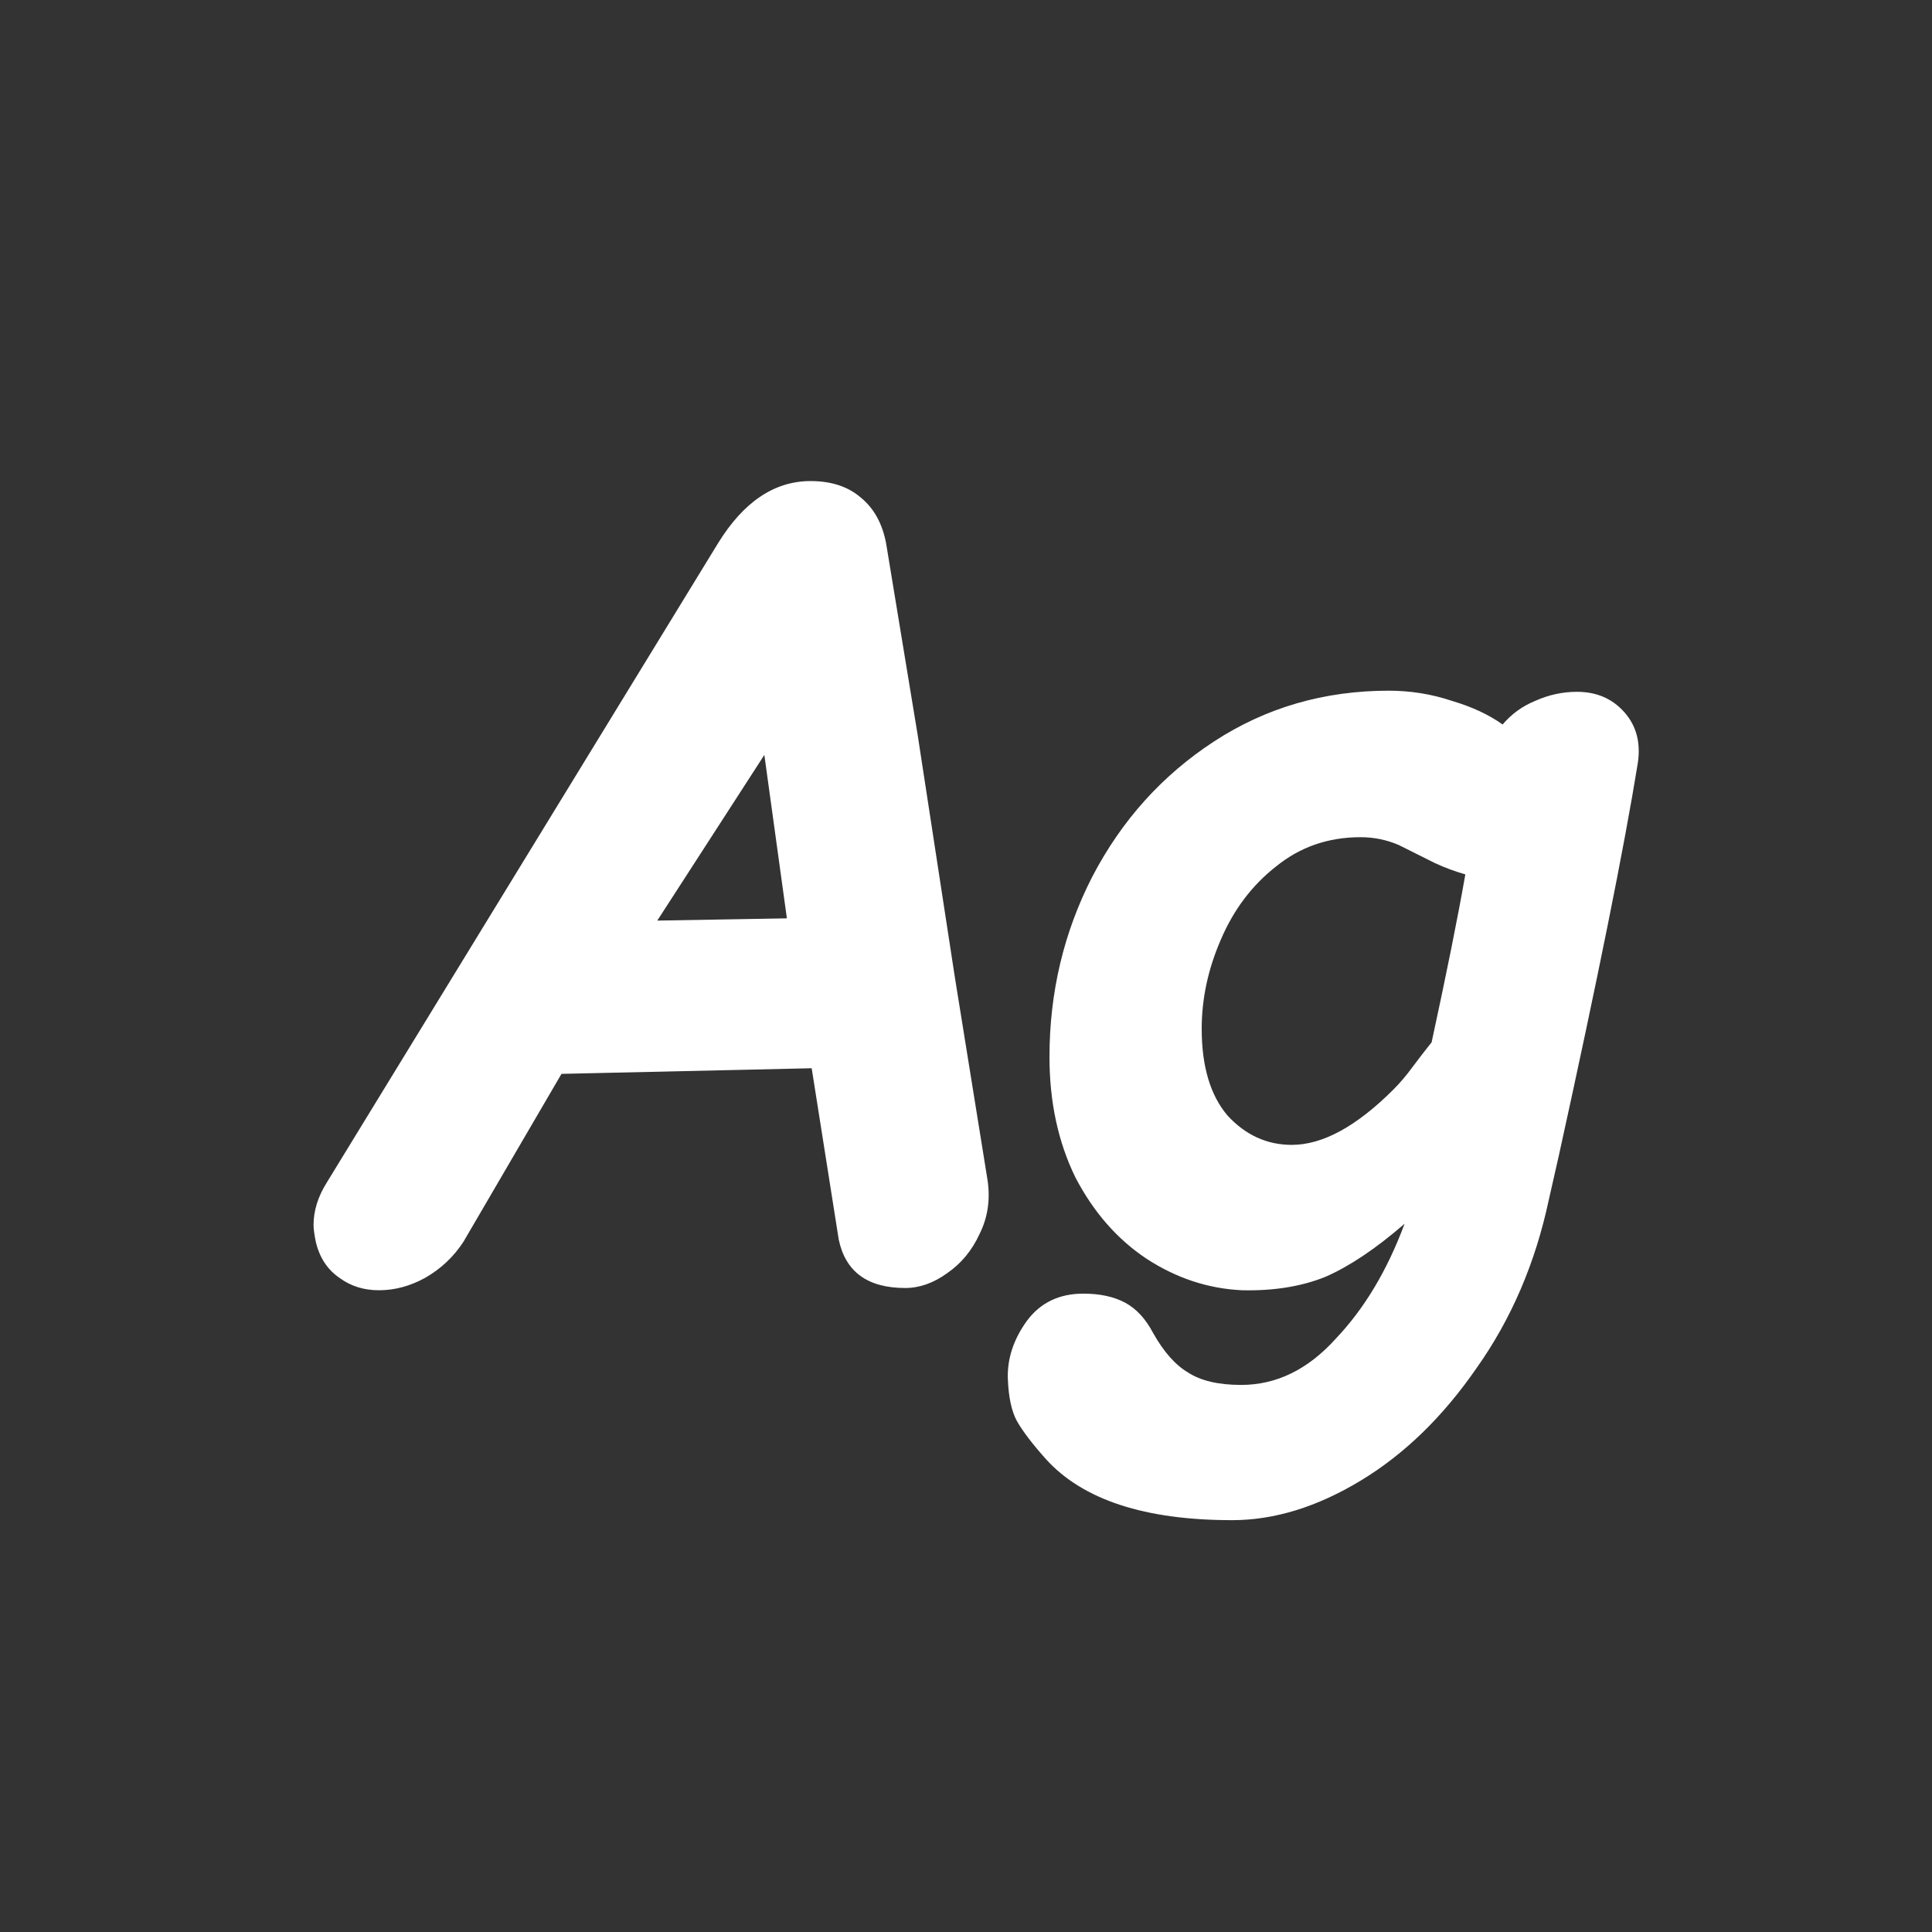 <svg width="24" height="24" viewBox="0 0 24 24" fill="none" xmlns="http://www.w3.org/2000/svg">
<rect x="0" y="0" width="24" height="24" fill="#333333" stroke="none"/>
<path d="M3.923 15.426C3.904 15.333 3.895 15.263 3.895 15.216C3.895 15.039 3.951 14.861 4.063 14.684L8.921 6.746C9.238 6.233 9.621 5.976 10.069 5.976C10.33 5.976 10.54 6.046 10.699 6.186C10.857 6.317 10.96 6.503 11.007 6.746L11.399 9.126L11.861 12.136L12.267 14.656C12.304 14.899 12.271 15.123 12.169 15.328C12.075 15.533 11.94 15.697 11.763 15.818C11.595 15.939 11.422 16 11.245 16C10.778 16 10.503 15.799 10.419 15.398L10.083 13.27L6.975 13.34L5.757 15.426C5.635 15.613 5.477 15.762 5.281 15.874C5.094 15.977 4.903 16.028 4.707 16.028C4.52 16.028 4.357 15.977 4.217 15.874C4.067 15.771 3.969 15.622 3.923 15.426ZM9.775 11.408L9.495 9.378L8.165 11.436L9.775 11.408ZM15.306 18.884C14.223 18.884 13.453 18.632 12.995 18.128C12.828 17.941 12.706 17.783 12.632 17.652C12.566 17.531 12.529 17.358 12.52 17.134C12.51 16.882 12.589 16.639 12.758 16.406C12.925 16.182 13.159 16.07 13.457 16.07C13.663 16.07 13.835 16.107 13.976 16.182C14.116 16.257 14.232 16.383 14.325 16.56C14.456 16.793 14.601 16.957 14.759 17.05C14.918 17.153 15.137 17.204 15.418 17.204C15.856 17.204 16.248 17.013 16.593 16.63C16.948 16.257 17.233 15.781 17.448 15.202C17.093 15.51 16.766 15.729 16.468 15.86C16.169 15.981 15.823 16.037 15.431 16.028C15.011 16.009 14.615 15.879 14.242 15.636C13.877 15.393 13.584 15.057 13.36 14.628C13.145 14.189 13.037 13.69 13.037 13.13C13.037 12.327 13.215 11.581 13.569 10.89C13.934 10.19 14.438 9.63 15.082 9.21C15.726 8.79 16.449 8.58 17.252 8.58C17.522 8.58 17.784 8.622 18.035 8.706C18.288 8.781 18.497 8.879 18.666 9C18.777 8.869 18.913 8.771 19.072 8.706C19.239 8.631 19.412 8.594 19.59 8.594C19.832 8.594 20.028 8.678 20.177 8.846C20.327 9.014 20.383 9.224 20.346 9.476C20.177 10.521 19.851 12.145 19.366 14.348L19.239 14.908C19.072 15.692 18.773 16.387 18.343 16.994C17.924 17.601 17.443 18.067 16.901 18.394C16.36 18.721 15.828 18.884 15.306 18.884ZM16.047 14.222C16.43 14.222 16.85 13.993 17.308 13.536C17.392 13.452 17.471 13.359 17.546 13.256C17.63 13.144 17.709 13.041 17.784 12.948C17.97 12.089 18.11 11.394 18.203 10.862C18.073 10.825 17.947 10.778 17.826 10.722L17.378 10.498C17.228 10.433 17.07 10.4 16.901 10.4C16.5 10.4 16.15 10.521 15.851 10.764C15.553 10.997 15.324 11.301 15.165 11.674C15.007 12.038 14.928 12.407 14.928 12.78C14.928 13.247 15.035 13.606 15.249 13.858C15.473 14.101 15.739 14.222 16.047 14.222Z" fill="white"/>
</svg>
